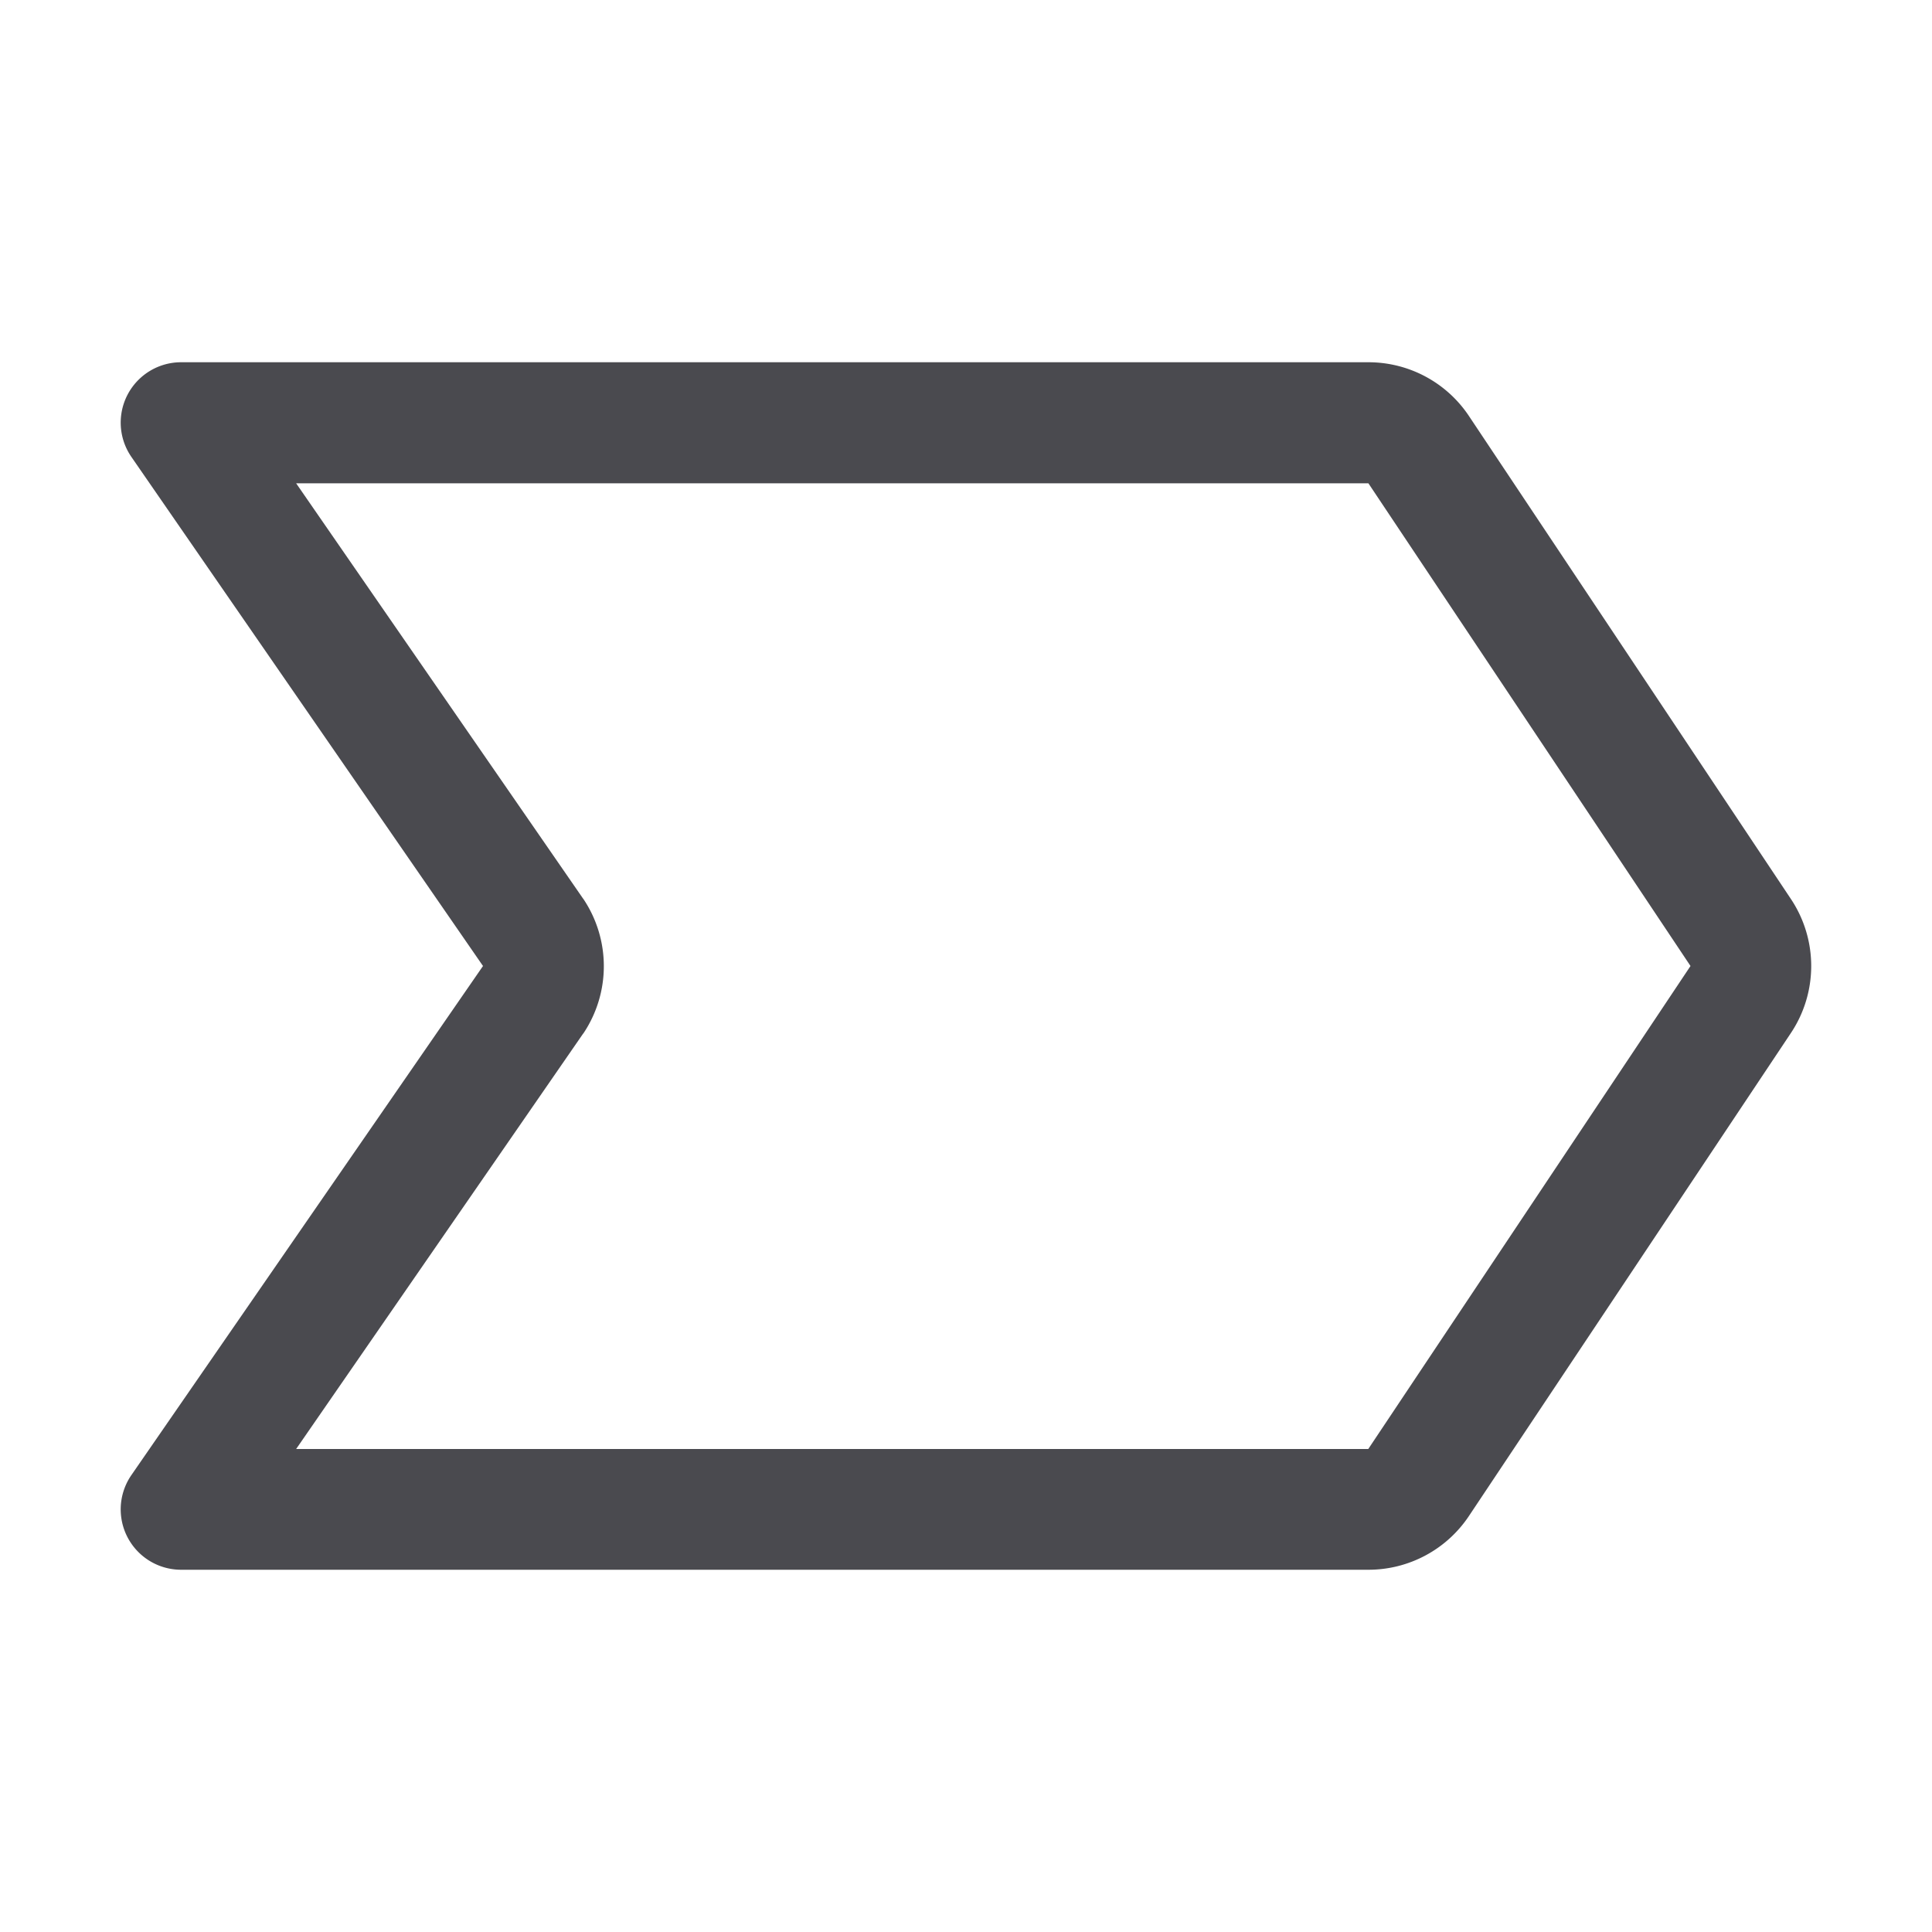<svg xmlns="http://www.w3.org/2000/svg" width="32" height="32" fill="none" viewBox="0 0 32 32">
  <path fill="#4A4A4F" d="m29.663 14.89-5.333-8A2 2 0 0 0 22.666 6H3a1 1 0 0 0-.823 1.569L8 16l-5.823 8.431A1 1 0 0 0 3 26h19.666a2 2 0 0 0 1.664-.89l5.333-8a2 2 0 0 0 0-2.22Zm-7 9.11H4.905l4.75-6.875.01-.012a2 2 0 0 0 0-2.22l-.01-.013-4.75-6.875h17.76L28 16l-5.337 8Z"/>
</svg>
